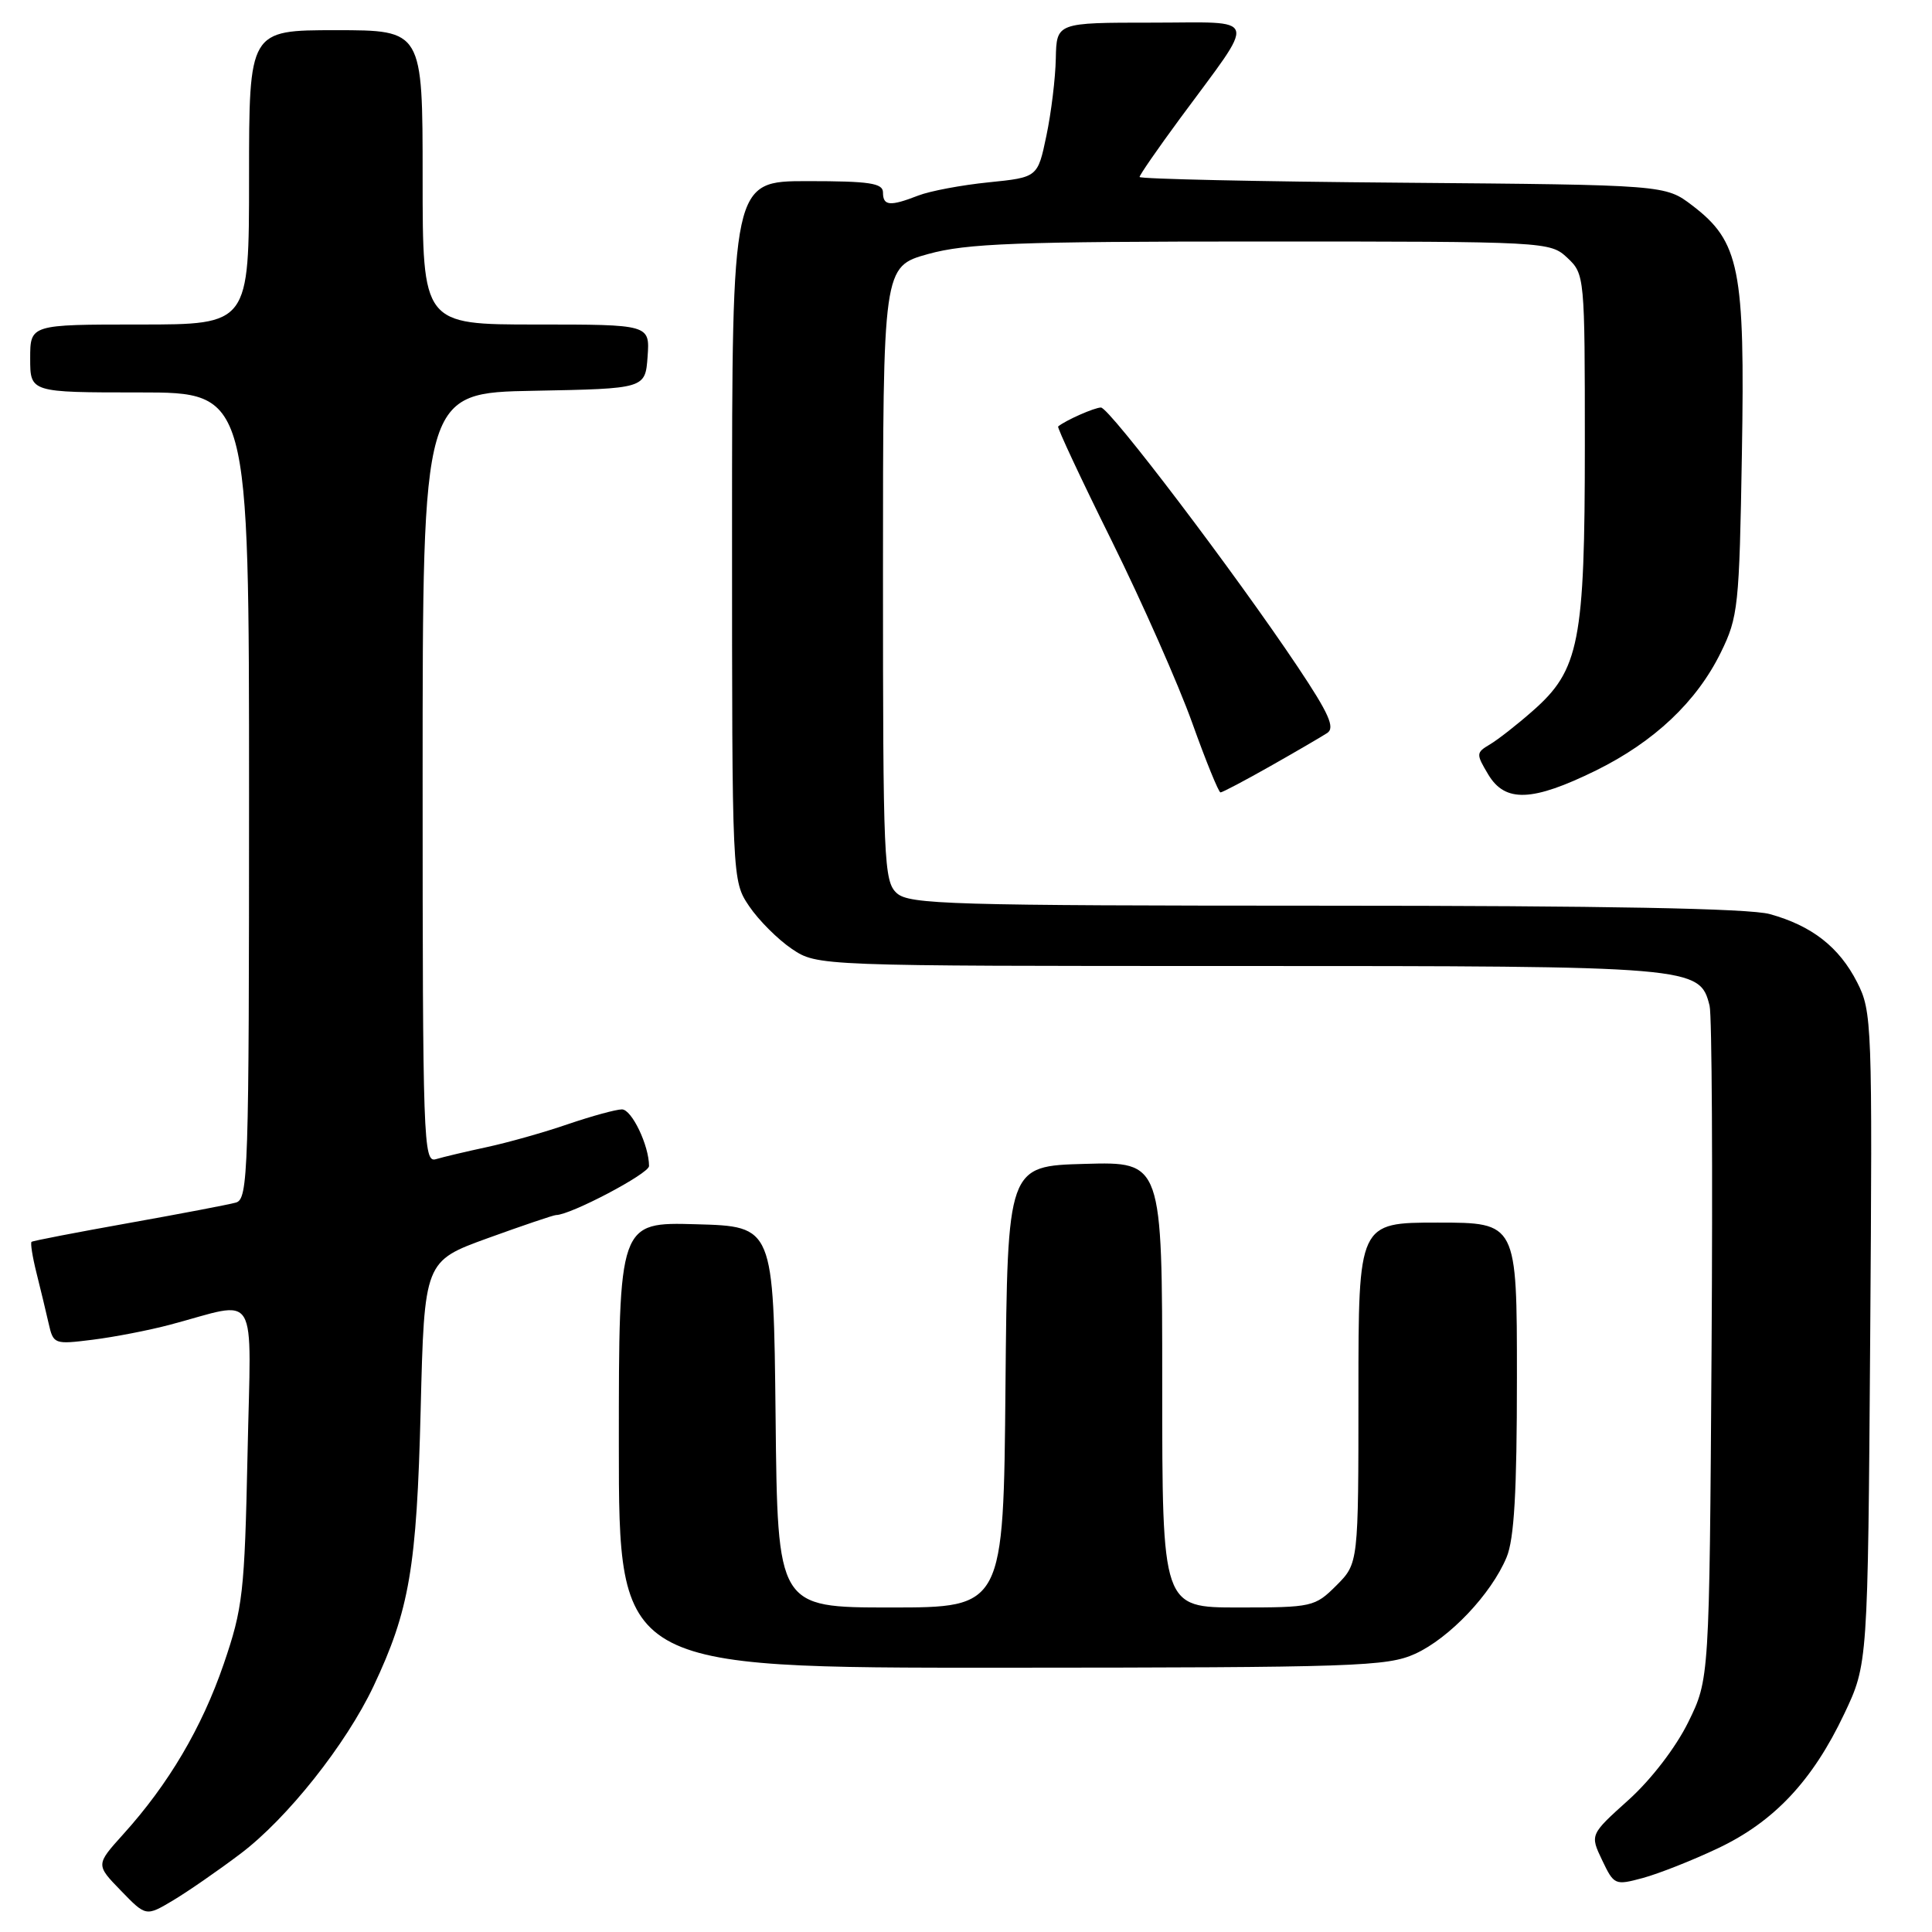 <?xml version="1.0" encoding="UTF-8" standalone="no"?>
<!DOCTYPE svg PUBLIC "-//W3C//DTD SVG 1.1//EN" "http://www.w3.org/Graphics/SVG/1.1/DTD/svg11.dtd" >
<svg xmlns="http://www.w3.org/2000/svg" xmlns:xlink="http://www.w3.org/1999/xlink" version="1.1" viewBox="0 0 256 256">
 <g >
 <path fill="currentColor"
d=" M 31.89 245.61 C 38.06 240.95 45.84 231.15 49.49 223.44 C 54.25 213.37 55.22 207.70 55.74 186.80 C 56.23 167.11 56.23 167.11 64.67 164.05 C 69.31 162.37 73.36 161.00 73.68 161.00 C 75.58 161.00 86.00 155.52 86.00 154.51 C 86.00 151.78 83.71 147.00 82.41 147.00 C 81.64 147.00 78.42 147.88 75.25 148.96 C 72.09 150.05 67.25 151.41 64.50 152.00 C 61.75 152.59 58.71 153.31 57.75 153.60 C 56.10 154.10 56.00 151.24 56.00 103.09 C 56.00 52.05 56.00 52.05 70.75 51.78 C 85.50 51.50 85.50 51.50 85.81 47.25 C 86.11 43.00 86.11 43.00 71.06 43.00 C 56.00 43.00 56.00 43.00 56.00 23.50 C 56.00 4.00 56.00 4.00 44.50 4.00 C 33.00 4.00 33.00 4.00 33.00 23.50 C 33.00 43.00 33.00 43.00 18.50 43.00 C 4.00 43.00 4.00 43.00 4.00 47.50 C 4.00 52.00 4.00 52.00 18.50 52.00 C 33.00 52.00 33.00 52.00 33.00 105.43 C 33.00 155.47 32.89 158.90 31.25 159.35 C 30.29 159.62 23.88 160.84 17.00 162.07 C 10.12 163.30 4.36 164.41 4.18 164.55 C 4.01 164.69 4.30 166.53 4.83 168.65 C 5.36 170.77 6.09 173.78 6.44 175.34 C 7.07 178.12 7.18 178.16 12.29 177.52 C 15.16 177.16 19.75 176.27 22.50 175.54 C 34.49 172.37 33.26 170.33 32.80 192.70 C 32.41 211.09 32.18 213.07 29.64 220.50 C 26.74 228.94 22.33 236.42 16.31 243.07 C 12.69 247.09 12.69 247.09 16.02 250.52 C 19.34 253.95 19.34 253.95 22.92 251.82 C 24.89 250.64 28.93 247.85 31.89 245.61 Z  M 227.63 244.91 C 235.06 241.40 240.17 235.96 244.36 227.12 C 247.50 220.50 247.50 220.50 247.81 177.32 C 248.11 135.55 248.05 134.02 246.08 130.16 C 243.70 125.49 240.08 122.66 234.50 121.12 C 231.80 120.37 212.67 120.01 175.58 120.01 C 125.88 120.00 120.48 119.84 118.83 118.35 C 117.11 116.79 117.00 114.15 117.00 76.01 C 117.00 35.33 117.00 35.33 122.98 33.66 C 128.09 32.25 134.61 32.00 167.17 32.00 C 205.02 32.00 205.39 32.02 207.69 34.17 C 209.97 36.32 210.00 36.62 210.00 59.00 C 210.00 85.06 209.27 88.78 203.09 94.20 C 201.03 96.02 198.48 98.01 197.42 98.64 C 195.58 99.73 195.57 99.90 197.21 102.64 C 199.45 106.37 203.05 106.23 211.48 102.09 C 219.20 98.28 224.82 92.98 228.02 86.45 C 230.32 81.77 230.47 80.35 230.81 60.12 C 231.23 35.62 230.51 32.01 224.24 27.23 C 220.66 24.50 220.66 24.50 185.83 24.21 C 166.67 24.06 151.00 23.71 151.00 23.45 C 151.00 23.19 153.40 19.72 156.33 15.74 C 166.68 1.69 167.07 3.00 152.62 3.00 C 140.00 3.00 140.00 3.00 139.90 7.75 C 139.85 10.36 139.29 14.97 138.65 18.00 C 137.50 23.50 137.50 23.50 131.00 24.16 C 127.42 24.52 123.23 25.31 121.68 25.91 C 117.92 27.37 117.00 27.29 117.00 25.50 C 117.00 24.27 115.22 24.00 107.00 24.00 C 97.00 24.00 97.00 24.00 97.00 70.35 C 97.00 116.70 97.00 116.70 99.27 120.08 C 100.52 121.93 103.07 124.48 104.92 125.73 C 108.30 128.00 108.30 128.00 164.20 128.00 C 224.58 128.00 225.23 128.05 226.53 133.27 C 226.84 134.50 226.95 155.07 226.79 179.00 C 226.50 222.50 226.50 222.50 223.70 228.20 C 222.05 231.55 218.79 235.80 215.79 238.50 C 210.68 243.10 210.68 243.10 212.29 246.48 C 213.87 249.79 213.99 249.84 217.70 248.84 C 219.79 248.27 224.26 246.51 227.63 244.91 Z  M 187.51 219.14 C 192.05 217.07 197.59 211.24 199.63 206.35 C 200.64 203.93 201.00 197.69 201.00 182.53 C 201.00 162.00 201.00 162.00 190.50 162.00 C 180.00 162.00 180.00 162.00 180.00 184.58 C 180.00 207.15 180.00 207.15 177.08 210.08 C 174.23 212.92 173.88 213.00 164.08 213.00 C 154.00 213.00 154.00 213.00 154.00 183.47 C 154.00 153.93 154.00 153.93 143.75 154.22 C 133.50 154.50 133.50 154.50 133.23 183.75 C 132.97 213.00 132.97 213.00 118.00 213.00 C 103.03 213.00 103.03 213.00 102.77 187.75 C 102.50 162.50 102.50 162.50 92.25 162.22 C 82.00 161.93 82.00 161.93 82.00 191.47 C 82.00 221.00 82.00 221.00 132.75 220.98 C 179.68 220.96 183.80 220.82 187.51 219.14 Z  M 168.34 101.51 C 171.73 99.59 175.11 97.62 175.86 97.13 C 176.93 96.43 176.09 94.55 171.96 88.37 C 163.64 75.93 147.00 54.00 145.88 54.00 C 145.03 54.00 141.20 55.69 140.21 56.51 C 140.05 56.64 143.24 63.46 147.31 71.67 C 151.37 79.88 156.17 90.74 157.98 95.80 C 159.79 100.86 161.48 105.00 161.72 105.00 C 161.97 105.00 164.95 103.43 168.34 101.51 Z "/>
</g>
</svg>
